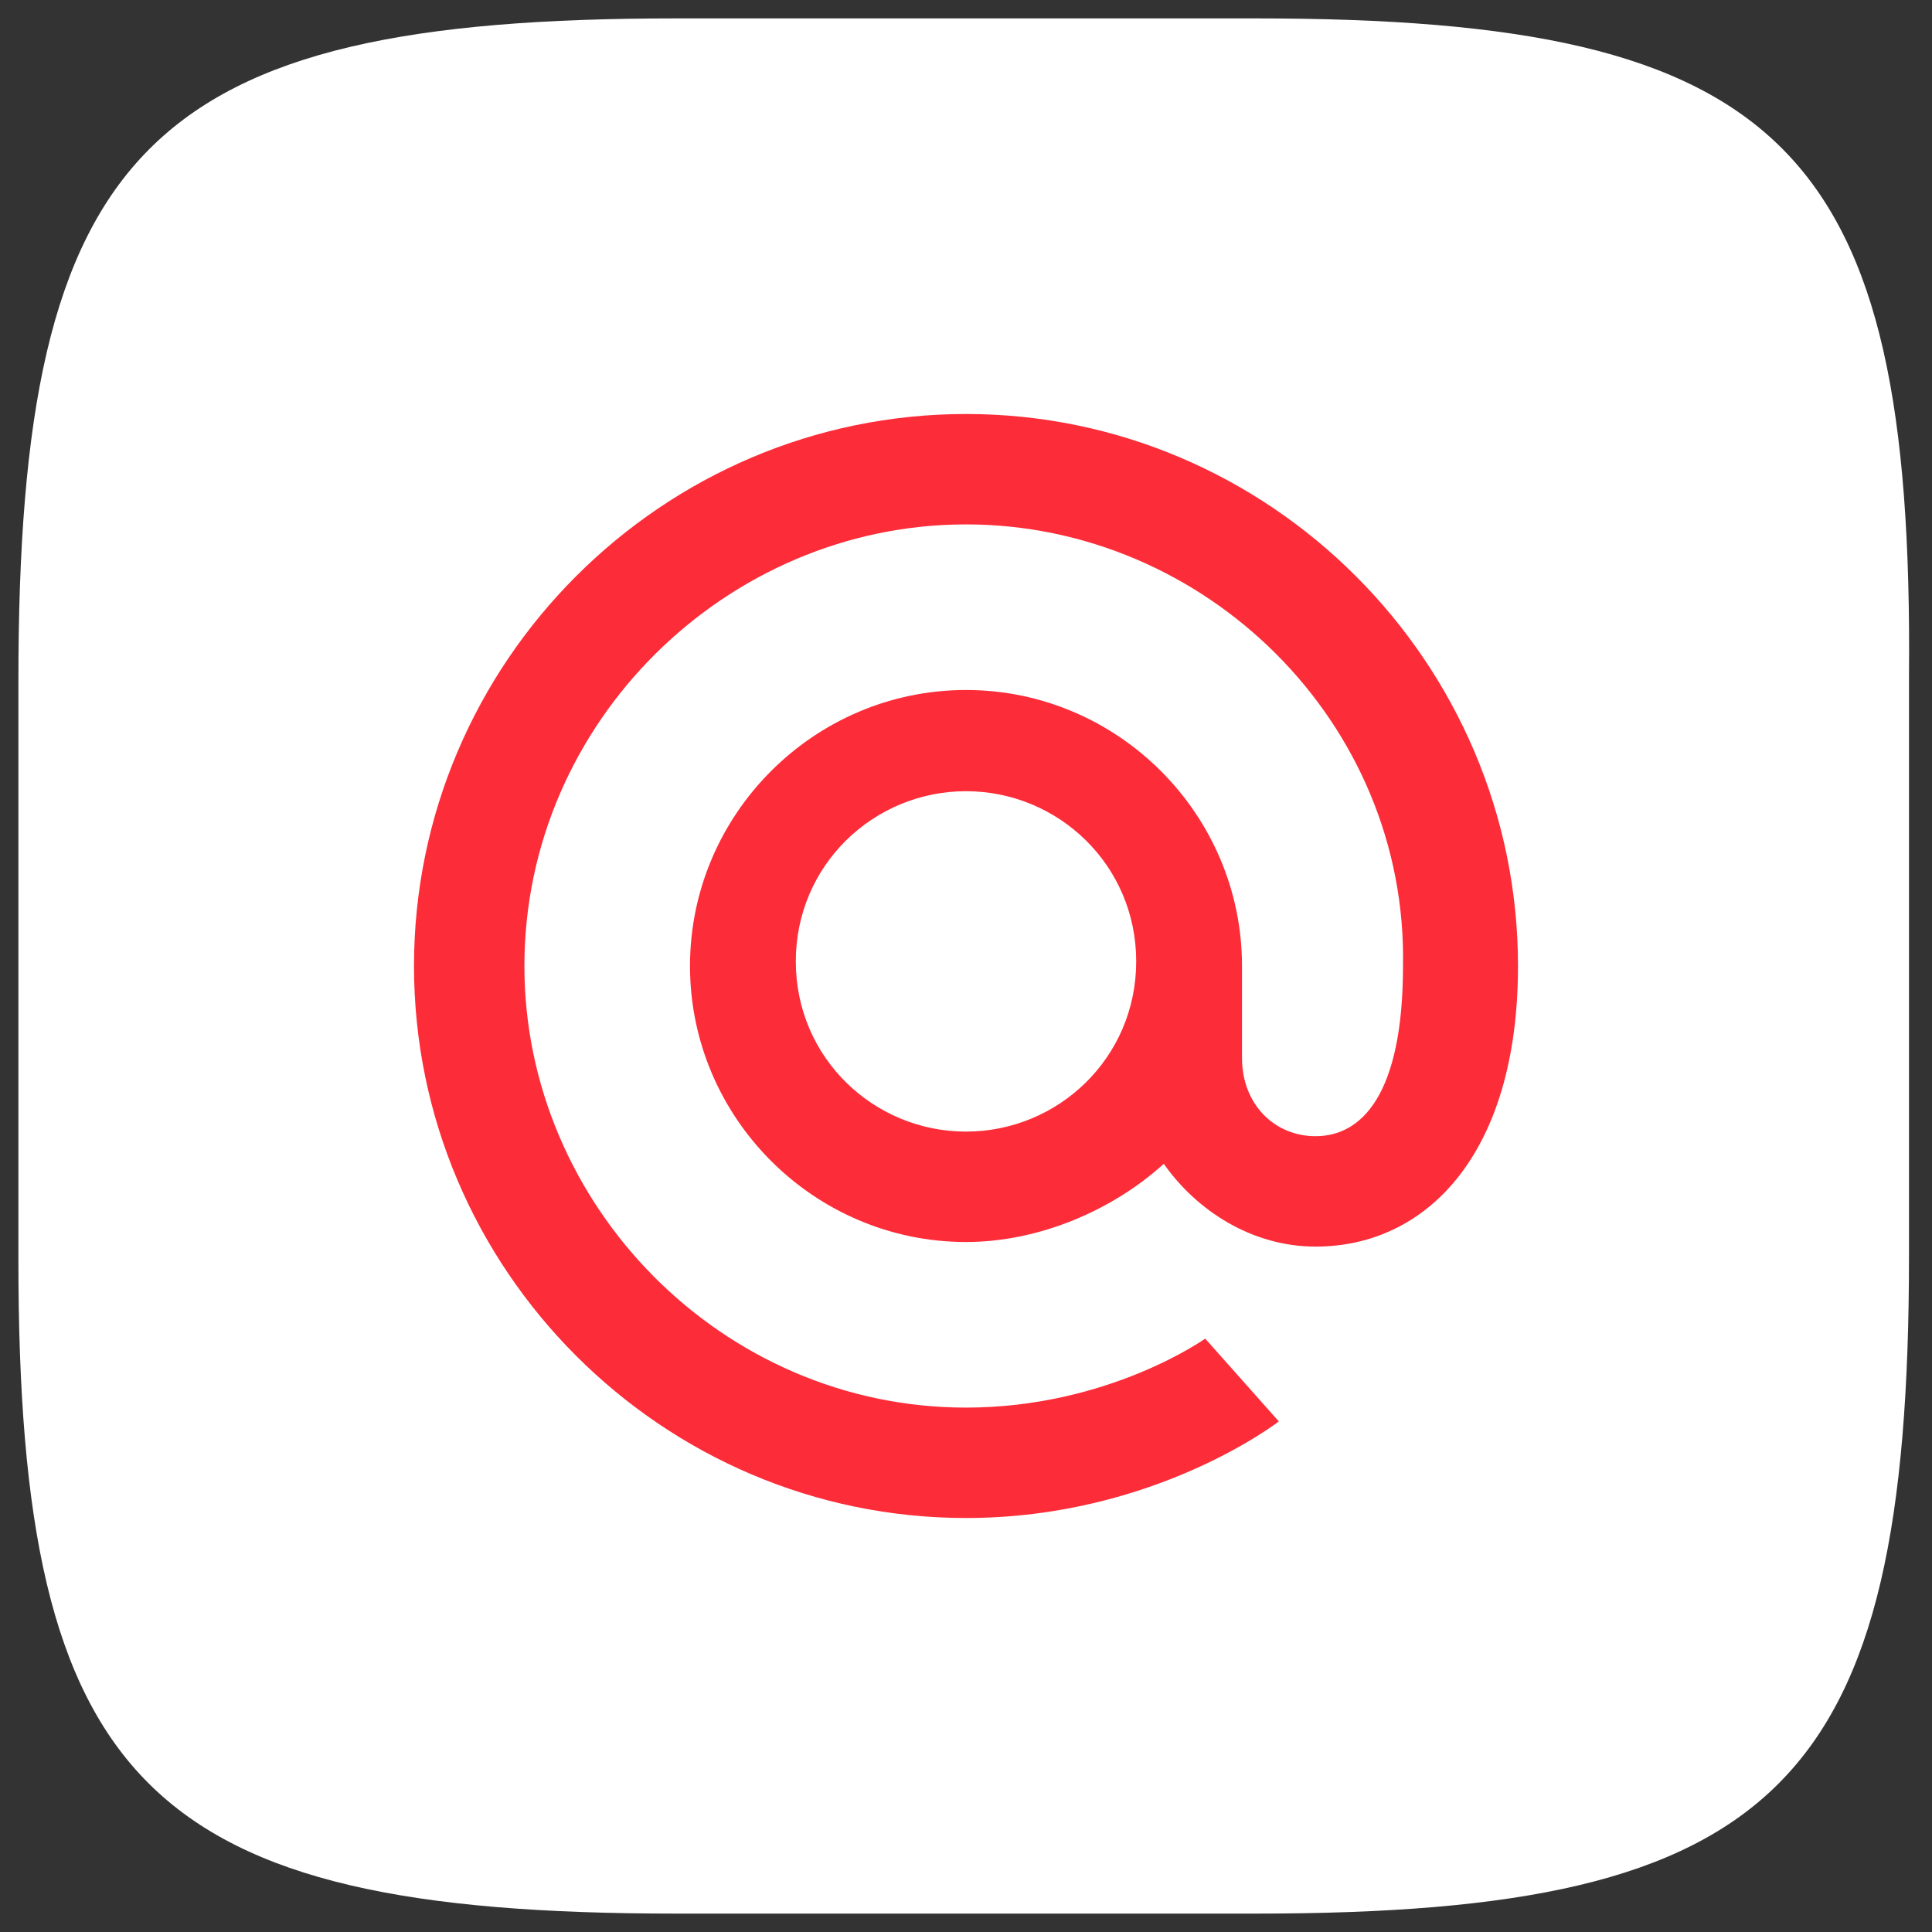 <?xml version="1.0" encoding="utf-8"?>
<!-- Generator: Adobe Illustrator 25.2.3, SVG Export Plug-In . SVG Version: 6.00 Build 0)  -->
<svg version="1.1" id="Layer_1" xmlns="http://www.w3.org/2000/svg" xmlns:xlink="http://www.w3.org/1999/xlink" x="0px" y="0px"
	 viewBox="0 0 42 42" style="enable-background:new 0 0 42 42;" xml:space="preserve">
<rect x="0" y="0" width="42" height="42" fill="#333333" stroke="none"/>
<style type="text/css">
	.st0{fill-rule:evenodd;clip-rule:evenodd;fill:#FFFFFF;}
	.st1{fill:#FC2C38;}
</style>
<path class="st0" d="M27.3,0.4c-11.5,0-1.2,0-12.6,0C3.2,0.4,0.4,3.2,0.4,14.8c0,6.5,0,1.2,0,12.6s2.8,14.2,14.3,14.2s1.2,0,12.6,0
	s14.2-2.8,14.2-14.3s0-1.2,0-12.6C41.6,3.2,38.8,0.4,27.3,0.4z"/>
<path class="st1" d="M33,21c0,4.1-2,6.1-4.4,6.1c-1.4,0-2.6-0.8-3.3-1.8C24.2,26.3,22.6,27,21,27c-3.3,0-6-2.7-6-6s2.7-6,6-6
	s6,2.7,6,6v2c0,1,0.7,1.7,1.6,1.7c1,0,1.9-0.9,1.9-3.7c0.1-5.3-4.3-9.6-9.5-9.6s-9.6,4.3-9.6,9.6c0,5.2,4.3,9.6,9.6,9.6
	c3.1,0,5.2-1.5,5.2-1.5l1.6,1.8c0,0-2.7,2.1-6.8,2.1c-6.6,0-12-5.4-12-12S14.4,9,21,9S33,14.4,33,21z M21,24.6c2,0,3.7-1.6,3.7-3.7
	S23,17.2,21,17.2s-3.7,1.6-3.7,3.7S19,24.6,21,24.6z"/>
</svg>
